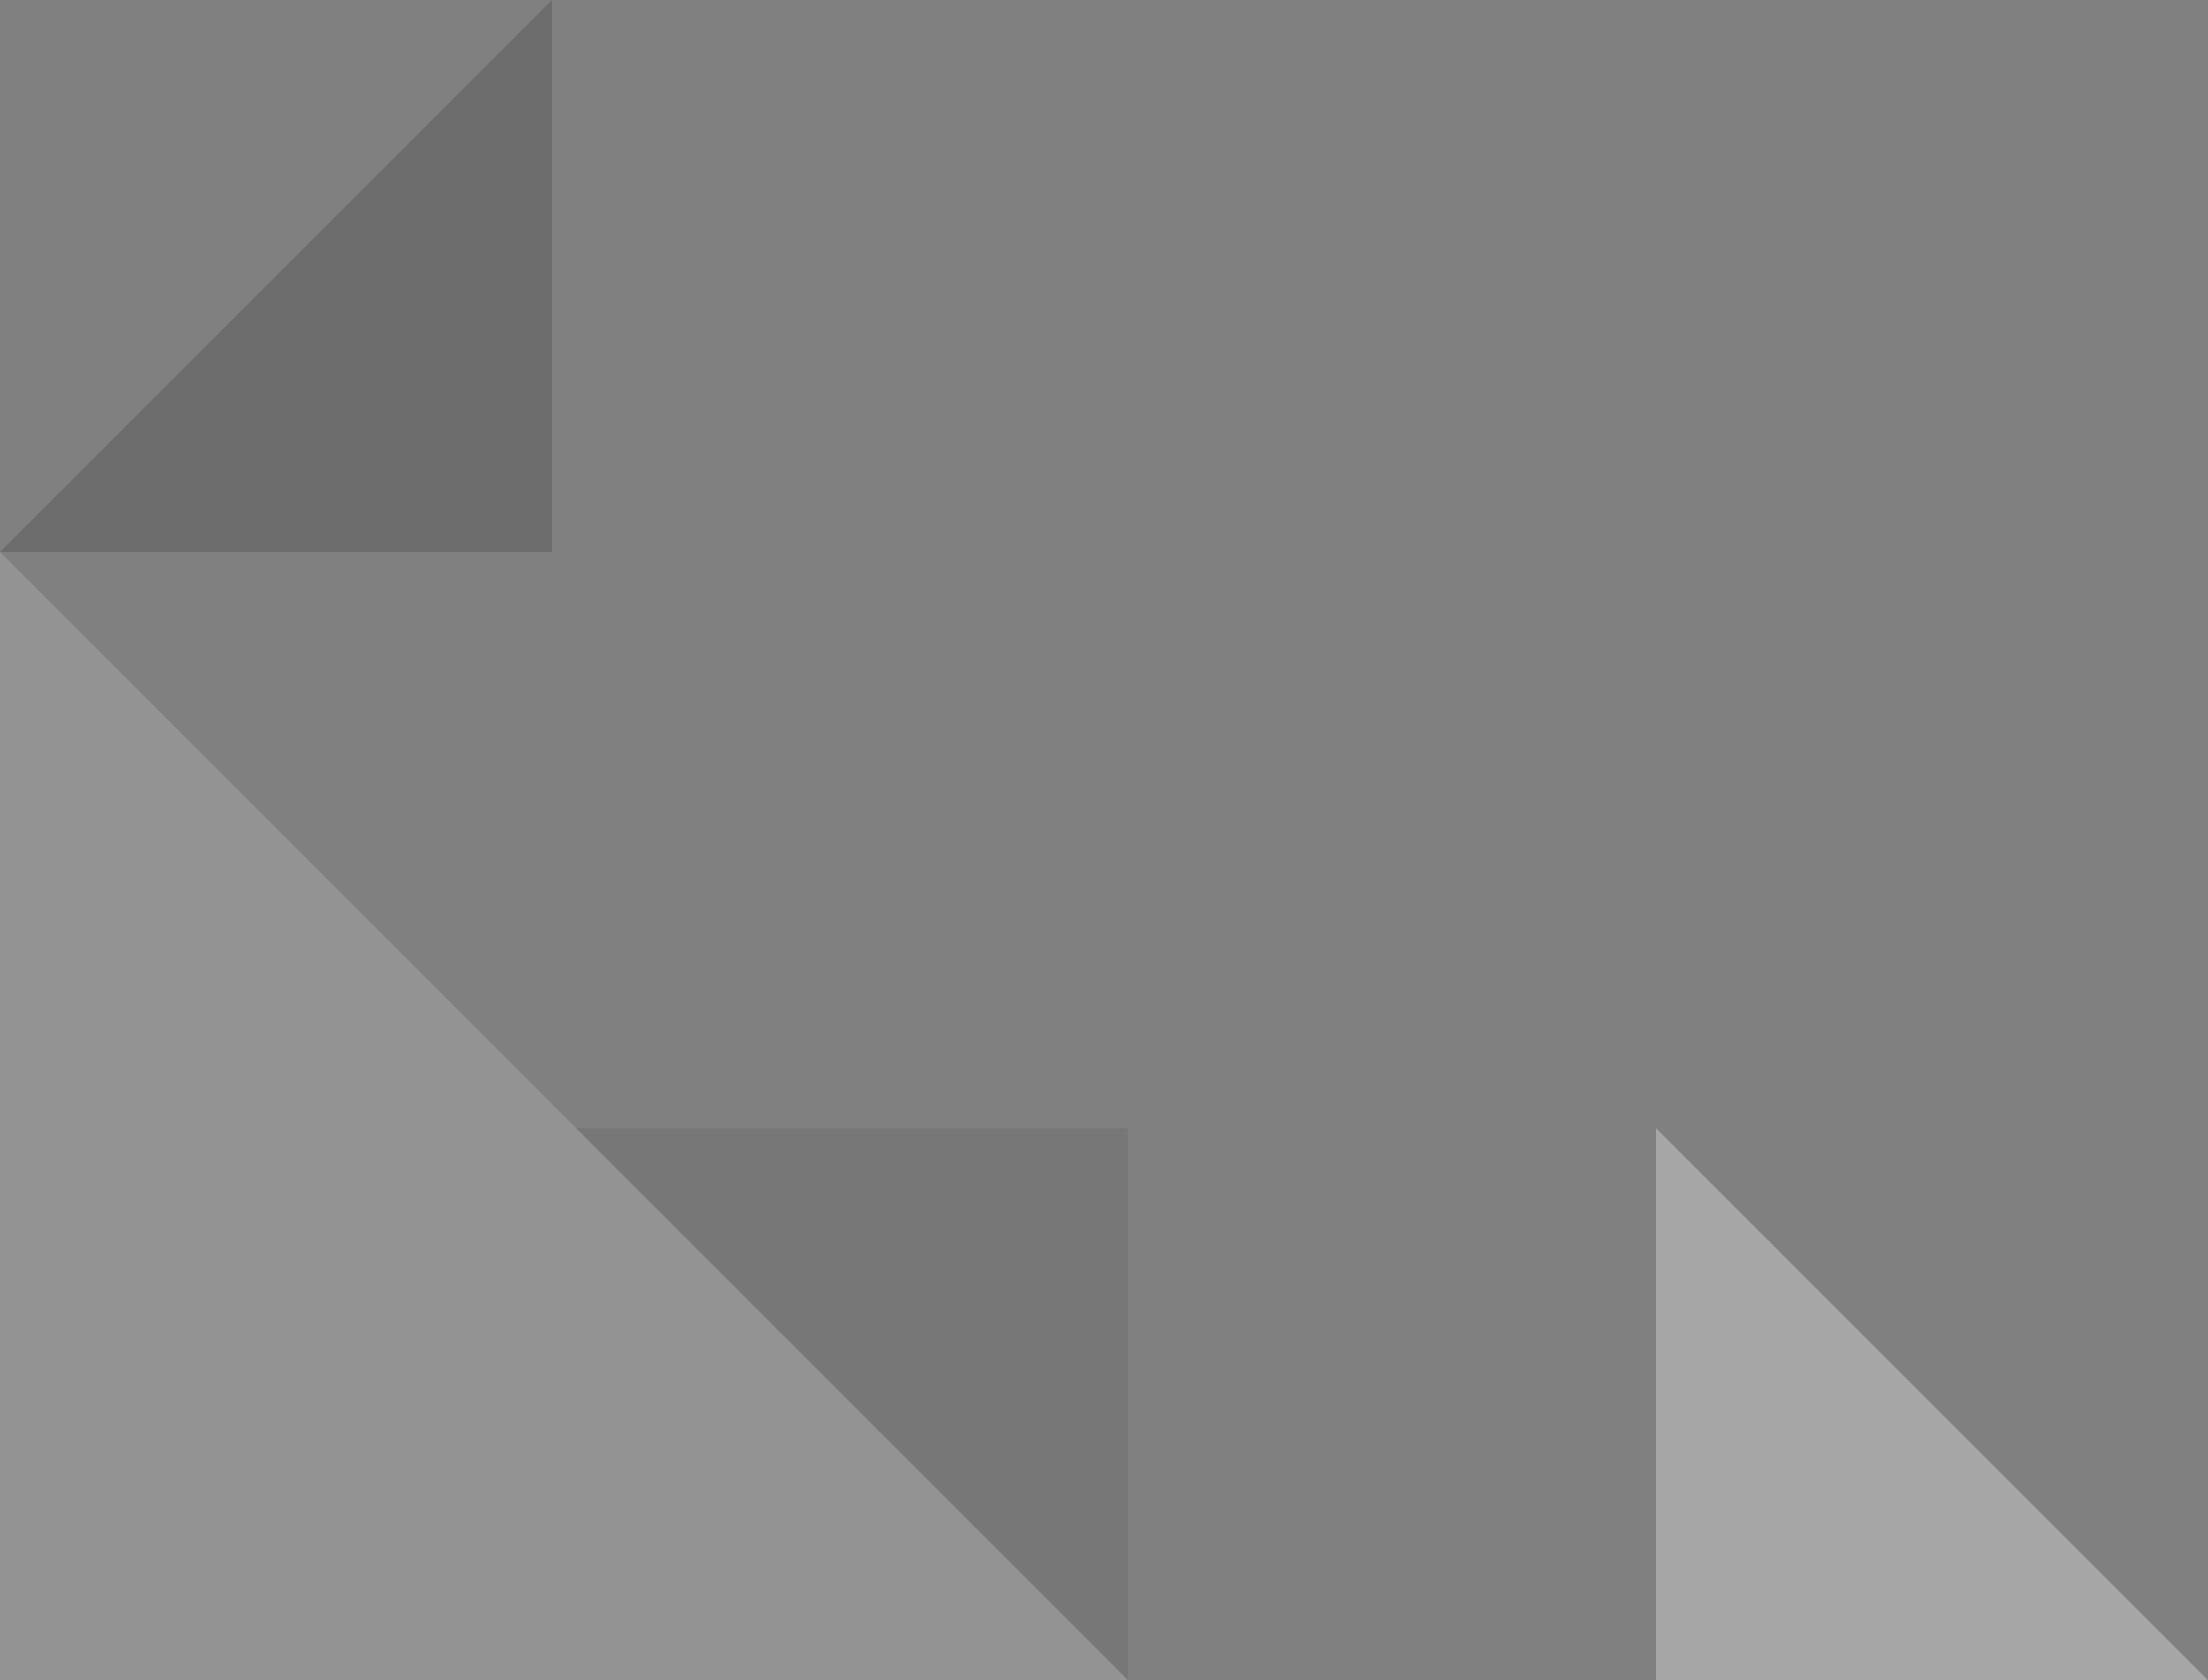 <svg width="92" height="70" viewBox="0 0 92 70" fill="none" xmlns="http://www.w3.org/2000/svg">
<rect x="0" y="0" width="92" height="70" fill="#808080" stroke="none"/>
<path d="M23 0L6.57518e-05 23L23 23L23 0Z" fill="black" fill-opacity="0.15"/>
<path d="M24 47L47 70L47 47L24 47Z" fill="black" fill-opacity="0.07"/>
<path d="M92 70L69 47L69 70L92 70Z" fill="white" fill-opacity="0.3"/>
<path d="M47 70L2.94173e-07 23L0 70L47 70Z" fill="white" fill-opacity="0.15"/>
</svg>
